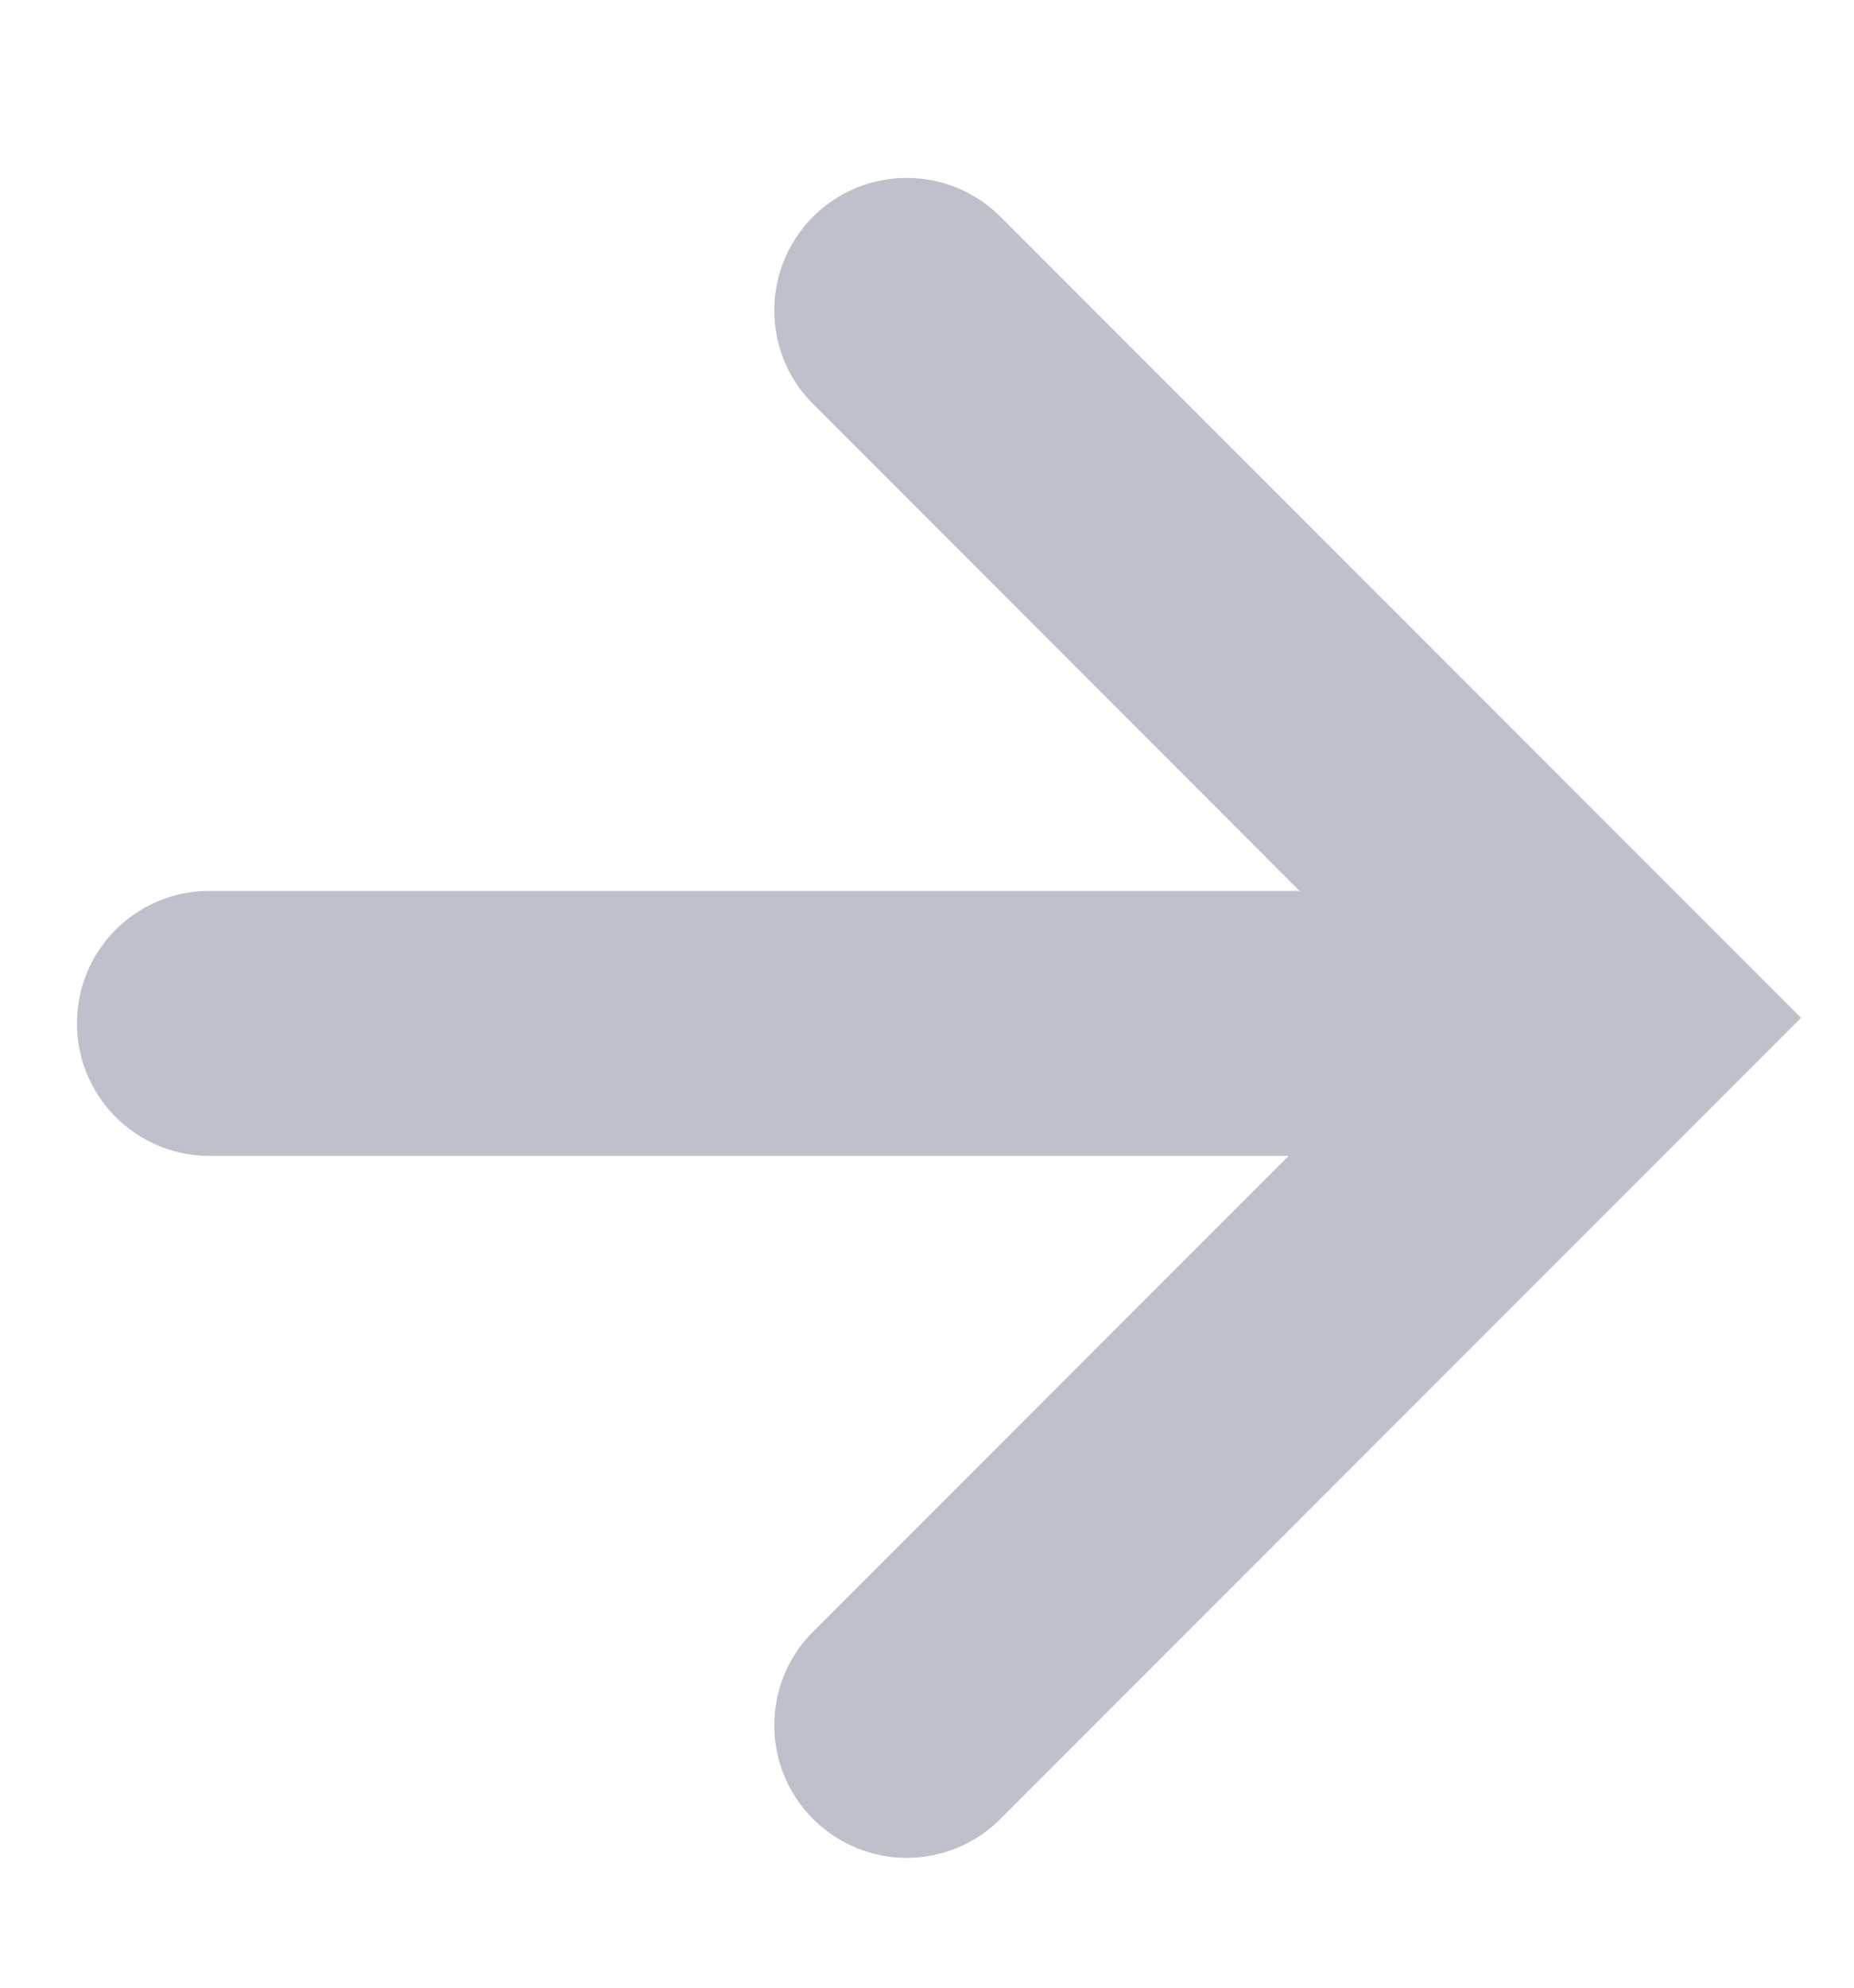 <svg width="14px" height="15px" viewBox="0 0 14 15" version="1.1" xmlns="http://www.w3.org/2000/svg" xmlns:xlink="http://www.w3.org/1999/xlink">
    <g stroke="none" stroke-width="1" fill="none" fill-rule="evenodd" transform="translate(-132, -112)">
        <path fill="#BEC0CC" fill-rule="nonzero" d="M141.813,118.723 L138.14,115.049 C137.749,114.659 137.749,114.026 138.14,113.635 C138.53,113.245 139.163,113.245 139.554,113.635 L145.6,119.681 L139.554,125.727 C139.163,126.118 138.53,126.118 138.14,125.727 C137.749,125.337 137.749,124.703 138.14,124.313 L141.73,120.723 L133.581,120.723 C133.029,120.723 132.581,120.275 132.581,119.723 C132.581,119.17 133.029,118.723 133.581,118.723 L141.813,118.723 Z"></path>
    </g>
</svg>
